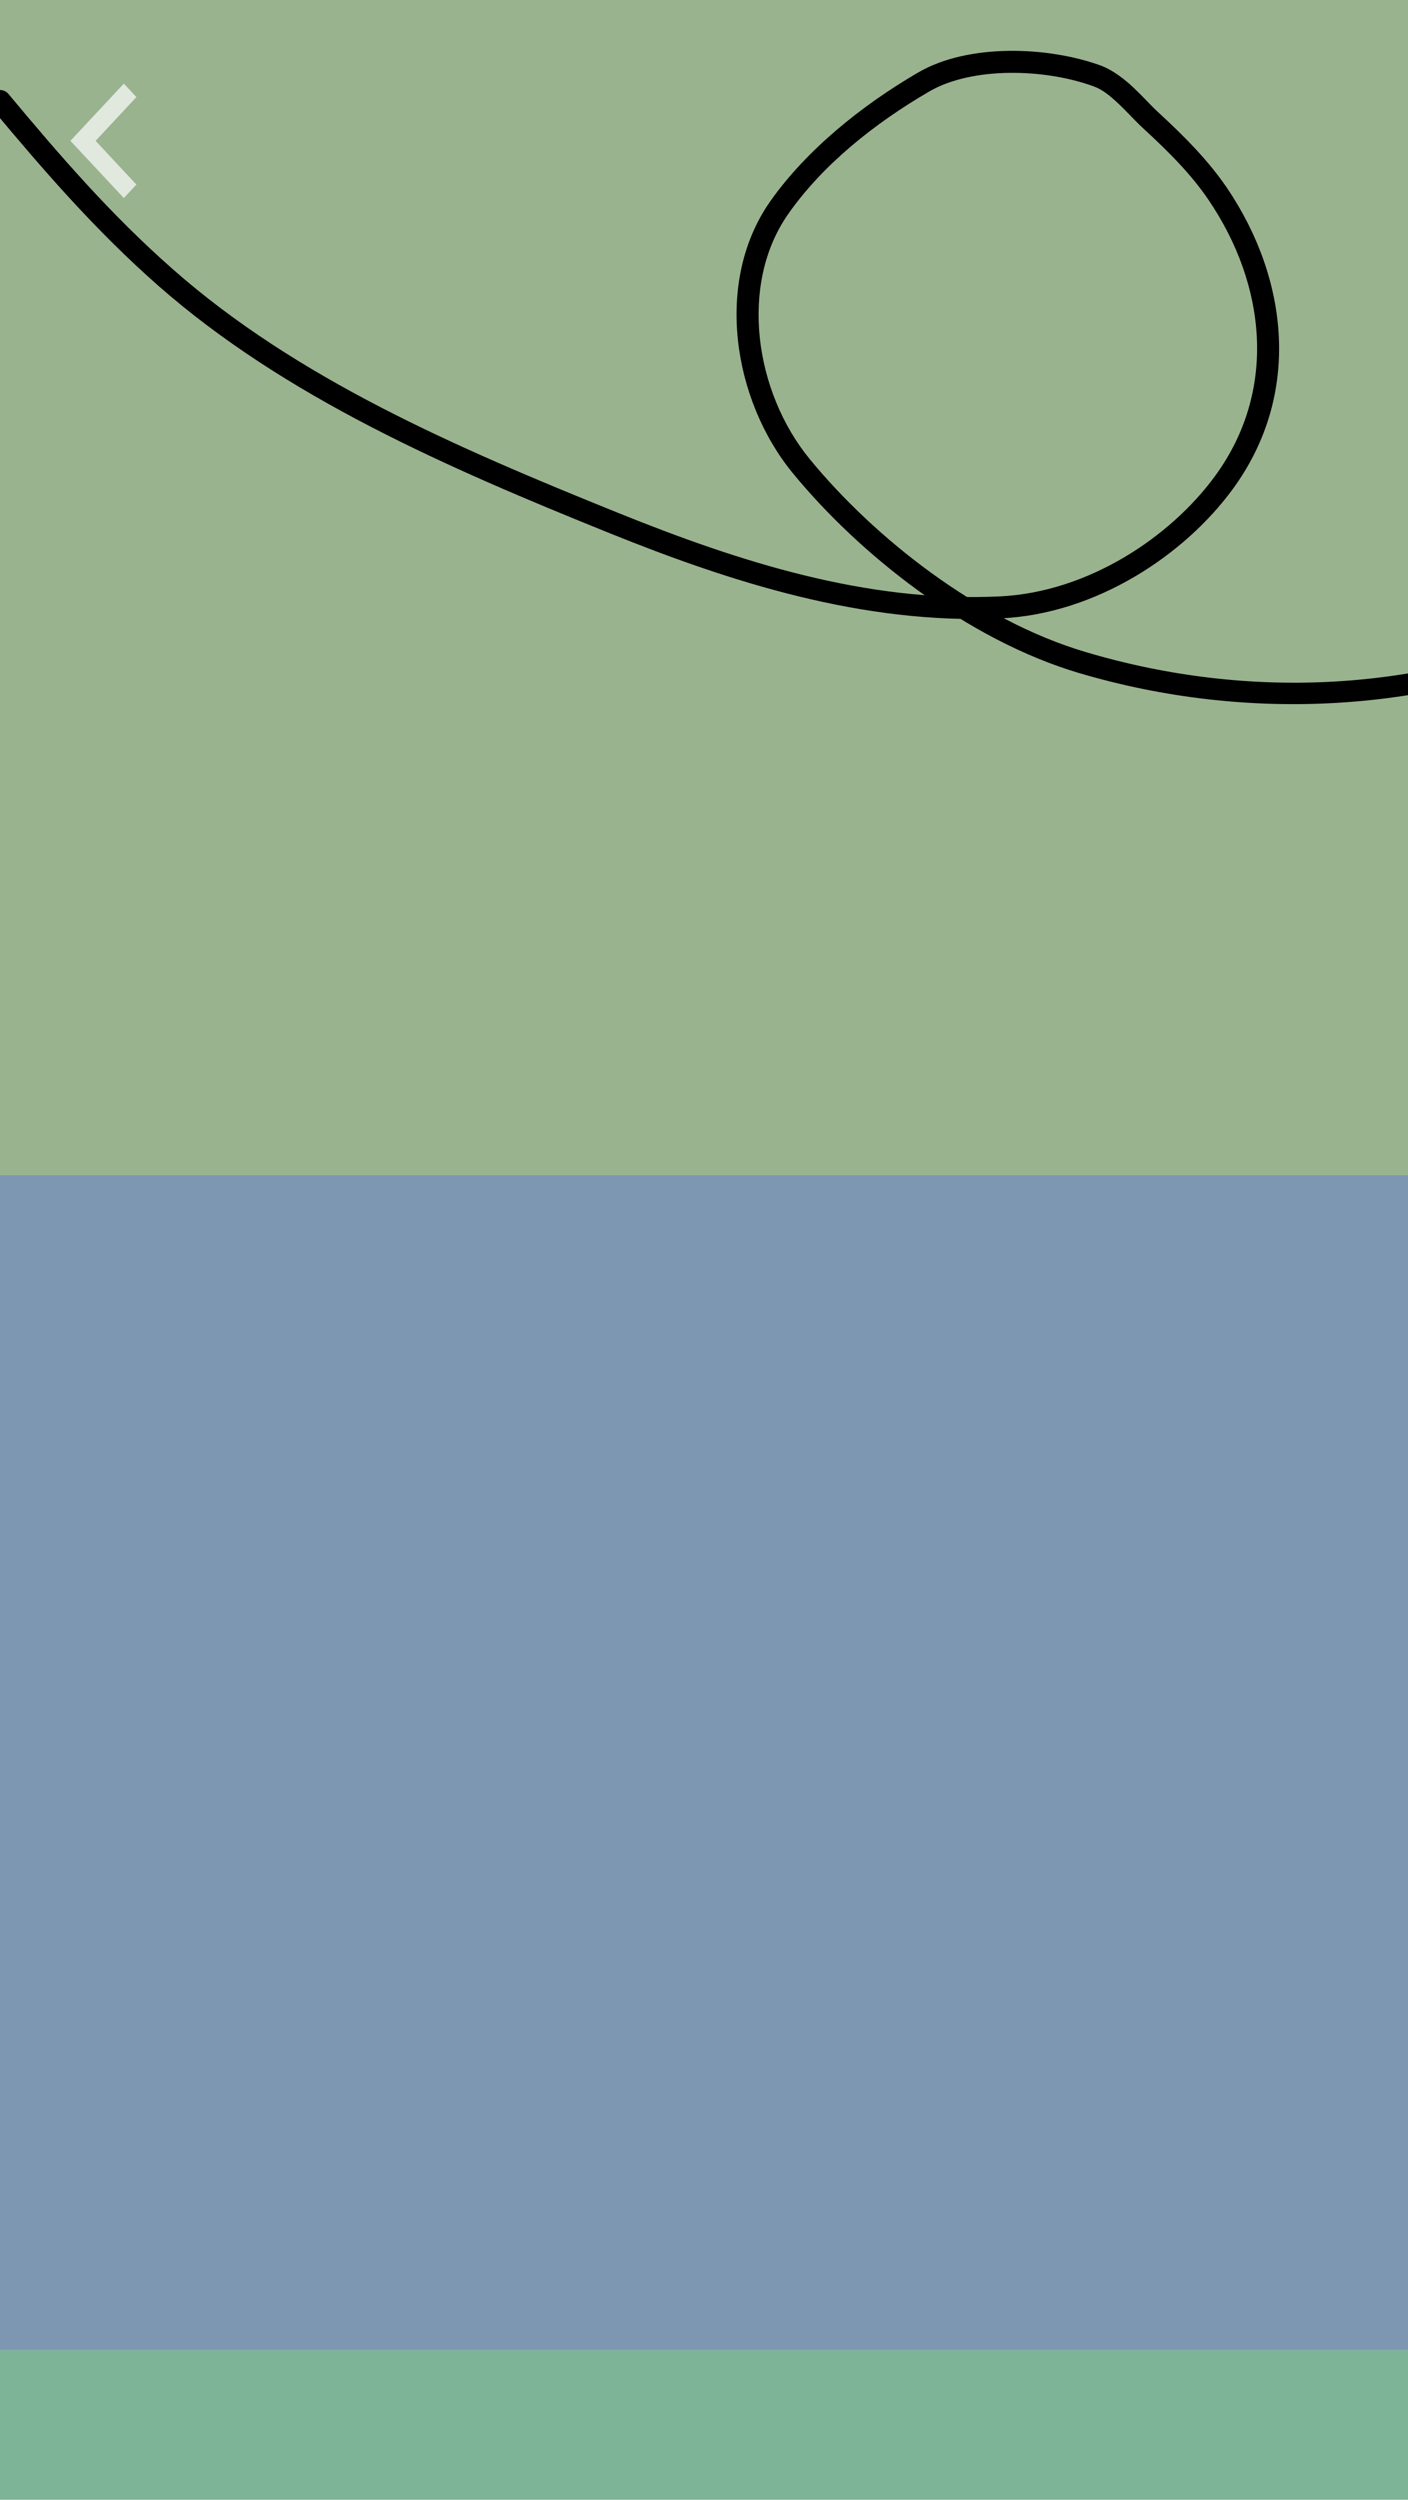 <svg width="320" height="568" viewBox="0 0 320 568" version="1.1" xmlns="http://www.w3.org/2000/svg" xmlns:xlink="http://www.w3.org/1999/xlink">
<title>recipes</title>
<desc>Created using Figma</desc>
<g id="Canvas" transform="translate(-479 -1914)">
<rect x="479" y="1914" width="320" height="568" fill="#E5E5E5"/>
<clipPath id="clip-0" clip-rule="evenodd">
<path d="M 479 1914L 799 1914L 799 2482L 479 2482L 479 1914Z" fill="#FFFFFF"/>
</clipPath>
<g id="recipes" clip-path="url(#clip-0)">
<path d="M 479 1914L 799 1914L 799 2482L 479 2482L 479 1914Z" fill="#FFFFFF"/>
<g id="templates">
<clipPath id="clip-1" clip-rule="evenodd">
<path d="M 479 2448L 799 2448L 799 2622L 479 2622L 479 2448Z" fill="#FFFFFF"/>
</clipPath>
<g id="item /minor /example" clip-path="url(#clip-1)">
<g id="background">
<g id="hint /for=image">
<use xlink:href="#path0_fill" transform="translate(478 2401)" fill="url(#paint0_linear)"/>
</g>
<g id="/example">
<use xlink:href="#path0_fill" transform="translate(479 2401)" fill="#7DB397"/>
</g>
</g>
</g>
<clipPath id="clip-2" clip-rule="evenodd">
<path d="M 479 2181L 799 2181L 799 2448L 479 2448L 479 2181Z" fill="#FFFFFF"/>
</clipPath>
<g id="item /minor /template /hint=clip" clip-path="url(#clip-2)">
<g id="background">
<g id="hint /for=image">
<use xlink:href="#path1_fill" transform="translate(478 2108.88)" fill="url(#paint2_linear)" fill-opacity="0.01"/>
</g>
<g id="/example">
<use xlink:href="#path1_fill" transform="translate(479 2108.88)" fill="#7D97B3"/>
</g>
</g>
</g>
<clipPath id="clip-3" clip-rule="evenodd">
<path d="M 479 1914L 946 1914L 946 2181L 479 2181L 479 1914Z" fill="#FFFFFF"/>
</clipPath>
<g id="item /major /template /hint=clip" clip-path="url(#clip-3)">
<g id="background">
<g id="hint /for=image /style=&#34;width: 100%; height: 100%;&#34;">
<use xlink:href="#path0_fill" transform="translate(479 1914)" fill="url(#paint4_linear)" fill-opacity="0.01"/>
</g>
<g id="/example">
<g id="color">
<use xlink:href="#path0_fill" transform="translate(479 1914)" fill="#9AB38F"/>
</g>
<g id="swish">
<use xlink:href="#path2_stroke" transform="translate(479 1928.05)"/>
</g>
</g>
</g>
</g>
<g id="back /action=nav">
<g id="click-area-hint">
<use xlink:href="#path3_fill" transform="translate(483 1924)" fill="url(#paint7_linear)" fill-opacity="0.01"/>
</g>
<g id="Vector" filter="url(#filter0_d)">
<use xlink:href="#path4_fill" transform="translate(495 1931)" fill="#FFFFFF" fill-opacity="0.7"/>
</g>
</g>
</g>
</g>
</g>
<defs>
<filter id="filter0_d" filterUnits="userSpaceOnUse" x="491" y="1929" width="23" height="34" color-interpolation-filters="sRGB">
<feFlood flood-opacity="0" result="BackgroundImageFix"/>
<feColorMatrix in="SourceAlpha" type="matrix" values="0 0 0 0 0 0 0 0 0 0 0 0 0 0 0 0 0 0 255 0"/>
<feOffset dx="0" dy="2"/>
<feGaussianBlur stdDeviation="2"/>
<feColorMatrix type="matrix" values="0 0 0 0 0 0 0 0 0 0 0 0 0 0 0 0 0 0 0.2 0"/>
<feBlend mode="normal" in2="BackgroundImageFix" result="effect1_dropShadow"/>
<feBlend mode="normal" in="SourceGraphic" in2="effect1_dropShadow" result="shape"/>
</filter>
<linearGradient id="paint0_linear" x1="0" y1="0" x2="1" y2="0" gradientUnits="userSpaceOnUse" gradientTransform="matrix(1.95943e-14 267 -320 1.6349e-14 320 -1.6349e-14)">
<stop offset="0" stop-color="#000000" stop-opacity="0.01"/>
<stop offset="1" stop-color="#000000" stop-opacity="0"/>
</linearGradient>
<linearGradient id="paint2_linear" x1="0" y1="0" x2="1" y2="0" gradientUnits="userSpaceOnUse" gradientTransform="matrix(1.95943e-14 409.707 -320 2.50873e-14 320 -2.50873e-14)">
<stop offset="0" stop-color="#000000" stop-opacity="0.01"/>
<stop offset="1" stop-color="#000000" stop-opacity="0"/>
</linearGradient>
<linearGradient id="paint4_linear" x1="0" y1="0" x2="1" y2="0" gradientUnits="userSpaceOnUse" gradientTransform="matrix(1.95943e-14 267 -320 1.6349e-14 320 -1.6349e-14)">
<stop offset="0" stop-color="#000000" stop-opacity="0.01"/>
<stop offset="1" stop-color="#000000" stop-opacity="0"/>
</linearGradient>
<linearGradient id="paint7_linear" x1="0" y1="0" x2="1" y2="0" gradientUnits="userSpaceOnUse" gradientTransform="matrix(2.44929e-15 40 -40 2.44929e-15 40 -2.44929e-15)">
<stop offset="0.028" stop-color="#FFFFFF" stop-opacity="0.01"/>
<stop offset="0.934" stop-color="#FFFFFF" stop-opacity="0"/>
</linearGradient>
<path id="path0_fill" d="M 0 0L 320 0L 320 267L 0 267L 0 0Z"/>
<path id="path1_fill" d="M 0 0L 320 0L 320 409.707L 0 409.707L 0 0Z"/>
<path id="path2_stroke" d="M 1.919 7.299C 1.035 6.239 -0.542 6.097 -1.602 6.981C -2.662 7.866 -2.804 9.442 -1.919 10.502L 1.919 7.299ZM 37.588 48.964L 35.936 50.84L 37.588 48.964ZM 139.467 104.777L 138.531 107.095L 139.467 104.777ZM 227.362 123.963L 227.244 121.466L 227.362 123.963ZM 278.175 95.581L 280.194 97.056L 278.175 95.581ZM 276.783 30.042L 274.713 31.444L 276.783 30.042ZM 261.469 13.235L 259.776 15.074L 261.469 13.235ZM 249.32 3.192L 250.173 0.843L 249.32 3.192ZM 209.96 4.567L 208.704 2.405L 209.96 4.567ZM 177.118 33.108L 175.073 31.67L 177.118 33.108ZM 182.117 91.881L 180.185 93.467L 182.117 91.881ZM 245.966 136.489L 245.254 138.886L 245.966 136.489ZM 359.552 129.618L 360.579 131.898L 359.552 129.618ZM 452.446 73.699L 450.935 71.708L 452.446 73.699ZM 469.322 60.25C 469.834 58.967 469.209 57.513 467.927 57.001C 466.644 56.489 465.19 57.114 464.678 58.396L 469.322 60.25ZM -1.919 10.502C 9.832 24.585 21.597 38.21 35.936 50.84L 39.24 47.087C 25.15 34.692 13.644 21.35 1.919 7.299L -1.919 10.502ZM 35.936 50.84C 64.763 76.175 101.563 92.174 138.531 107.095L 140.403 102.459C 103.494 87.562 67.443 71.954 39.24 47.087L 35.936 50.84ZM 138.531 107.095C 165.882 118.133 196.111 127.903 227.48 126.46L 227.244 121.466C 196.775 122.947 167.591 113.434 140.403 102.459L 138.531 107.095ZM 227.48 126.46C 249.188 125.434 269.247 112.036 280.194 97.056L 276.157 94.106C 265.93 108.101 247.171 120.524 227.244 121.466L 227.48 126.46ZM 280.194 97.056C 295.961 75.478 292.732 49.134 278.853 28.64L 274.713 31.444C 287.723 50.654 290.378 74.643 276.157 94.106L 280.194 97.056ZM 278.853 28.64C 274.52 22.264 268.889 16.669 263.163 11.396L 259.776 15.074C 265.436 20.285 270.673 25.457 274.713 31.444L 278.853 28.64ZM 263.163 11.396C 261.571 9.934 259.738 7.868 257.639 5.884C 255.538 3.904 252.924 1.876 250.173 0.843L 248.466 5.542C 250.49 6.243 252.269 7.687 254.207 9.52C 256.149 11.349 258.003 13.437 259.776 15.074L 263.163 11.396ZM 250.173 0.843C 238.159 -3.52 220.084 -4.211 208.704 2.405L 211.217 6.728C 220.881 1.109 237.292 1.484 248.466 5.542L 250.173 0.843ZM 208.704 2.405C 195.712 9.967 183.23 20.108 175.073 31.67L 179.164 34.545C 186.885 23.52 198.551 14.083 211.217 6.728L 208.704 2.405ZM 175.073 31.67C 162.235 49.932 166.567 76.876 180.185 93.467L 184.05 90.295C 171.479 74.98 167.931 50.524 179.164 34.545L 175.073 31.67ZM 180.185 93.467C 195.241 111.809 219.637 131.281 245.254 138.886L 246.678 134.093C 222.276 126.848 198.668 108.103 184.05 90.295L 180.185 93.467ZM 245.254 138.886C 283.604 150.233 324.969 147.905 360.579 131.898L 358.525 127.339C 323.782 143.048 284.184 145.267 246.678 134.093L 245.254 138.886ZM 360.579 131.898C 394.206 116.732 425.735 97.099 453.957 75.691L 450.935 71.708C 422.9 92.981 391.851 112.321 358.525 127.339L 360.579 131.898ZM 453.957 75.691C 456.779 73.549 459.86 71.469 462.586 69.106C 465.315 66.726 467.882 63.759 469.322 60.25L 464.678 58.396C 463.621 61.144 461.79 63.181 459.306 65.332C 456.818 67.501 453.87 69.482 450.935 71.708L 453.957 75.691Z"/>
<path id="path3_fill" d="M 0 0L 40 0L 40 40L 0 40L 0 0Z"/>
<path id="path4_fill" d="M 15 3.055L 12.146 0L 0 13L 12.146 26L 15 22.945L 5.729 13L 15 3.055Z"/>
</defs>
</svg>
